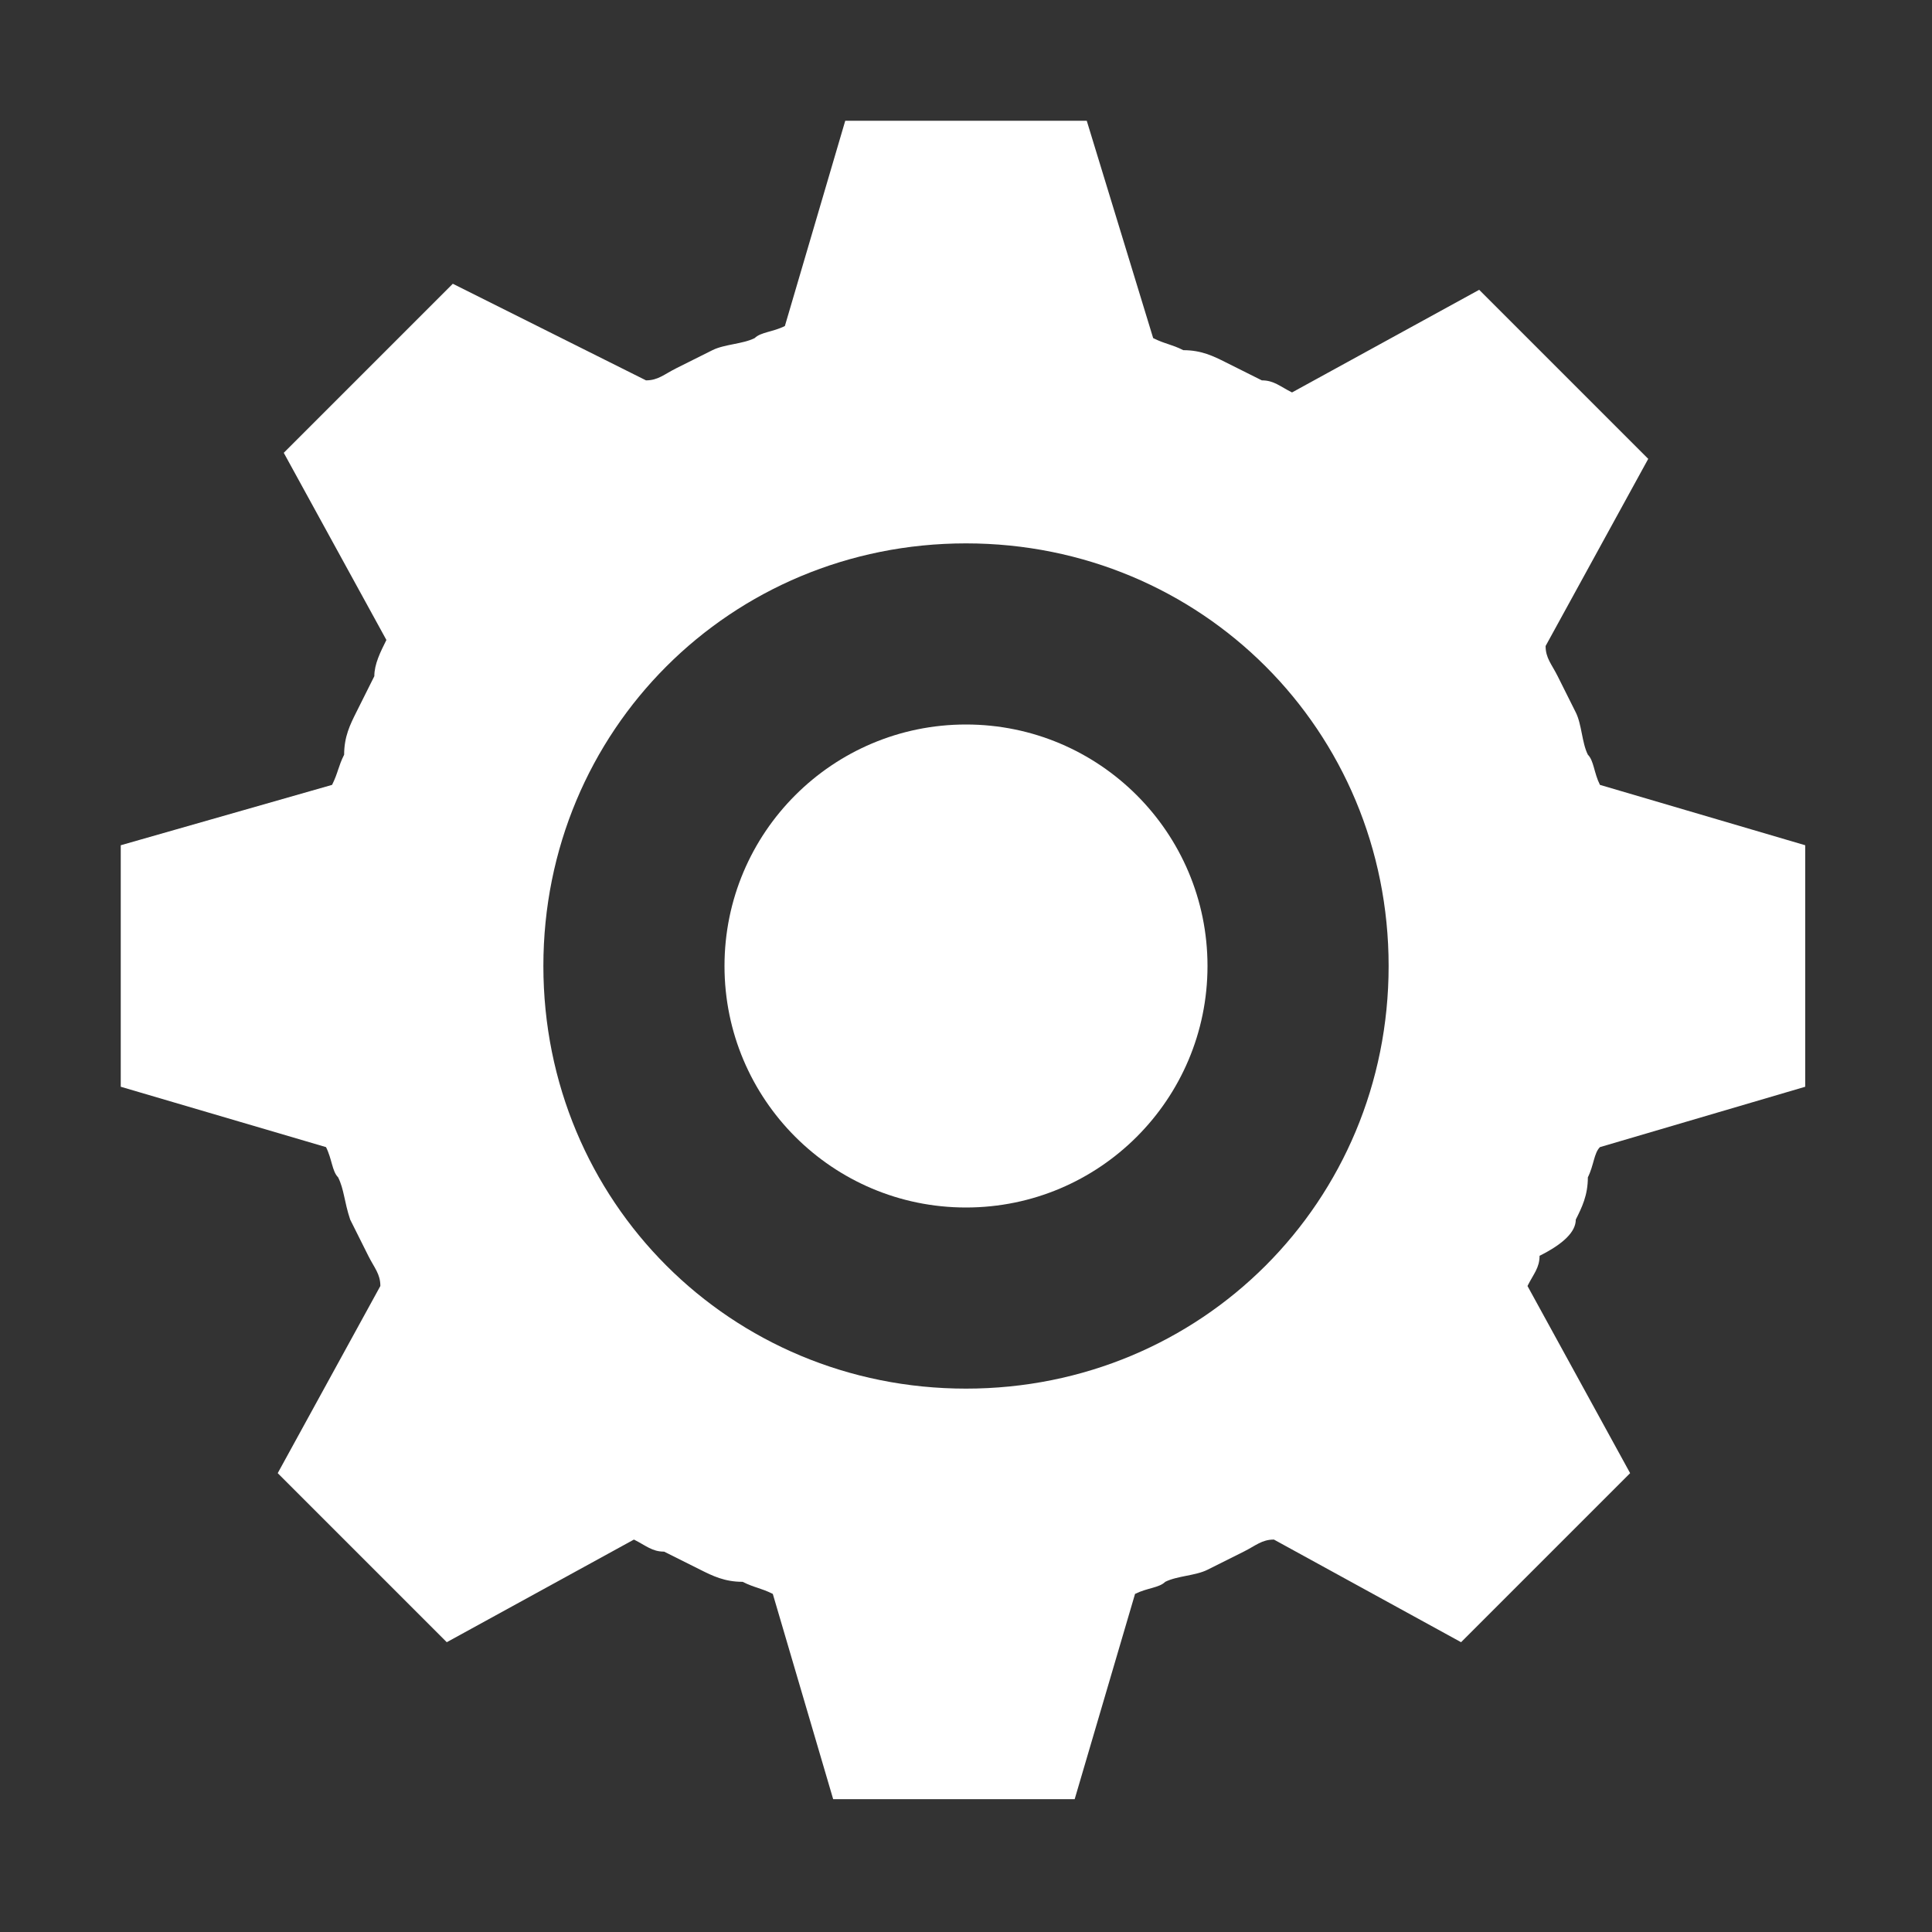 <?xml version="1.0" encoding="utf-8"?>
<!-- Generator: Adobe Illustrator 19.1.1, SVG Export Plug-In . SVG Version: 6.00 Build 0)  -->
<svg version="1.1" id="Layer_1" xmlns="http://www.w3.org/2000/svg" xmlns:xlink="http://www.w3.org/1999/xlink" x="0px" y="0px"
	 viewBox="1 -1 32 32" enable-background="new 1 -1 32 32" xml:space="preserve">

<rect x="1" y="-1" width="32" height="32" fill="#333333" stroke="none"/>

<style type="text/css">
	.White{fill:#FFFFFF;}
</style>


<g class="White">
	<path d="M27.1,19.2c0.1-0.2,0.2-0.4,0.2-0.7c0.1-0.2,0.1-0.4,0.2-0.5l3.4-1v-4l-3.4-1c-0.1-0.2-0.1-0.4-0.2-0.5
		c-0.1-0.2-0.1-0.5-0.2-0.7c-0.1-0.2-0.2-0.4-0.3-0.6c-0.1-0.2-0.2-0.3-0.2-0.5l1.7-3.1l-2.8-2.8l-3.1,1.7c-0.2-0.1-0.3-0.2-0.5-0.2
		c-0.2-0.1-0.4-0.2-0.6-0.3c-0.2-0.1-0.4-0.2-0.7-0.2c-0.2-0.1-0.3-0.1-0.5-0.2L19,1h-4l-1,3.4c-0.2,0.1-0.4,0.1-0.5,0.2
		c-0.2,0.1-0.5,0.1-0.7,0.2c-0.2,0.1-0.4,0.2-0.6,0.3c-0.2,0.1-0.3,0.2-0.5,0.2L8.5,3.7L5.7,6.5l1.7,3.1C7.3,9.8,7.2,10,7.2,10.2
		c-0.1,0.2-0.2,0.4-0.3,0.6c-0.1,0.2-0.2,0.4-0.2,0.7c-0.1,0.2-0.1,0.3-0.2,0.5L3,13v4l3.4,1c0.1,0.2,0.1,0.4,0.2,0.5
		c0.1,0.2,0.1,0.4,0.2,0.7c0.1,0.2,0.2,0.4,0.3,0.6c0.1,0.2,0.2,0.3,0.2,0.5l-1.7,3.1l2.8,2.8l3.1-1.7c0.2,0.1,0.3,0.2,0.5,0.2
		c0.2,0.1,0.4,0.2,0.6,0.3c0.2,0.1,0.4,0.2,0.7,0.2c0.2,0.1,0.3,0.1,0.5,0.2l1,3.4h4l1-3.4c0.2-0.1,0.4-0.1,0.5-0.2
		c0.2-0.1,0.5-0.1,0.7-0.2c0.2-0.1,0.4-0.2,0.6-0.3c0.2-0.1,0.3-0.2,0.5-0.2l3.1,1.7l2.8-2.8l-1.7-3.1c0.1-0.2,0.2-0.3,0.2-0.5
		C26.9,19.6,27.1,19.4,27.1,19.2z M17,22c-3.9,0-7-3.1-7-7c0-3.9,3.1-7,7-7s7,3.1,7,7C24,18.9,20.9,22,17,22z"/>
	<circle cx="17" cy="15" r="4"/>
</g>
</svg>
